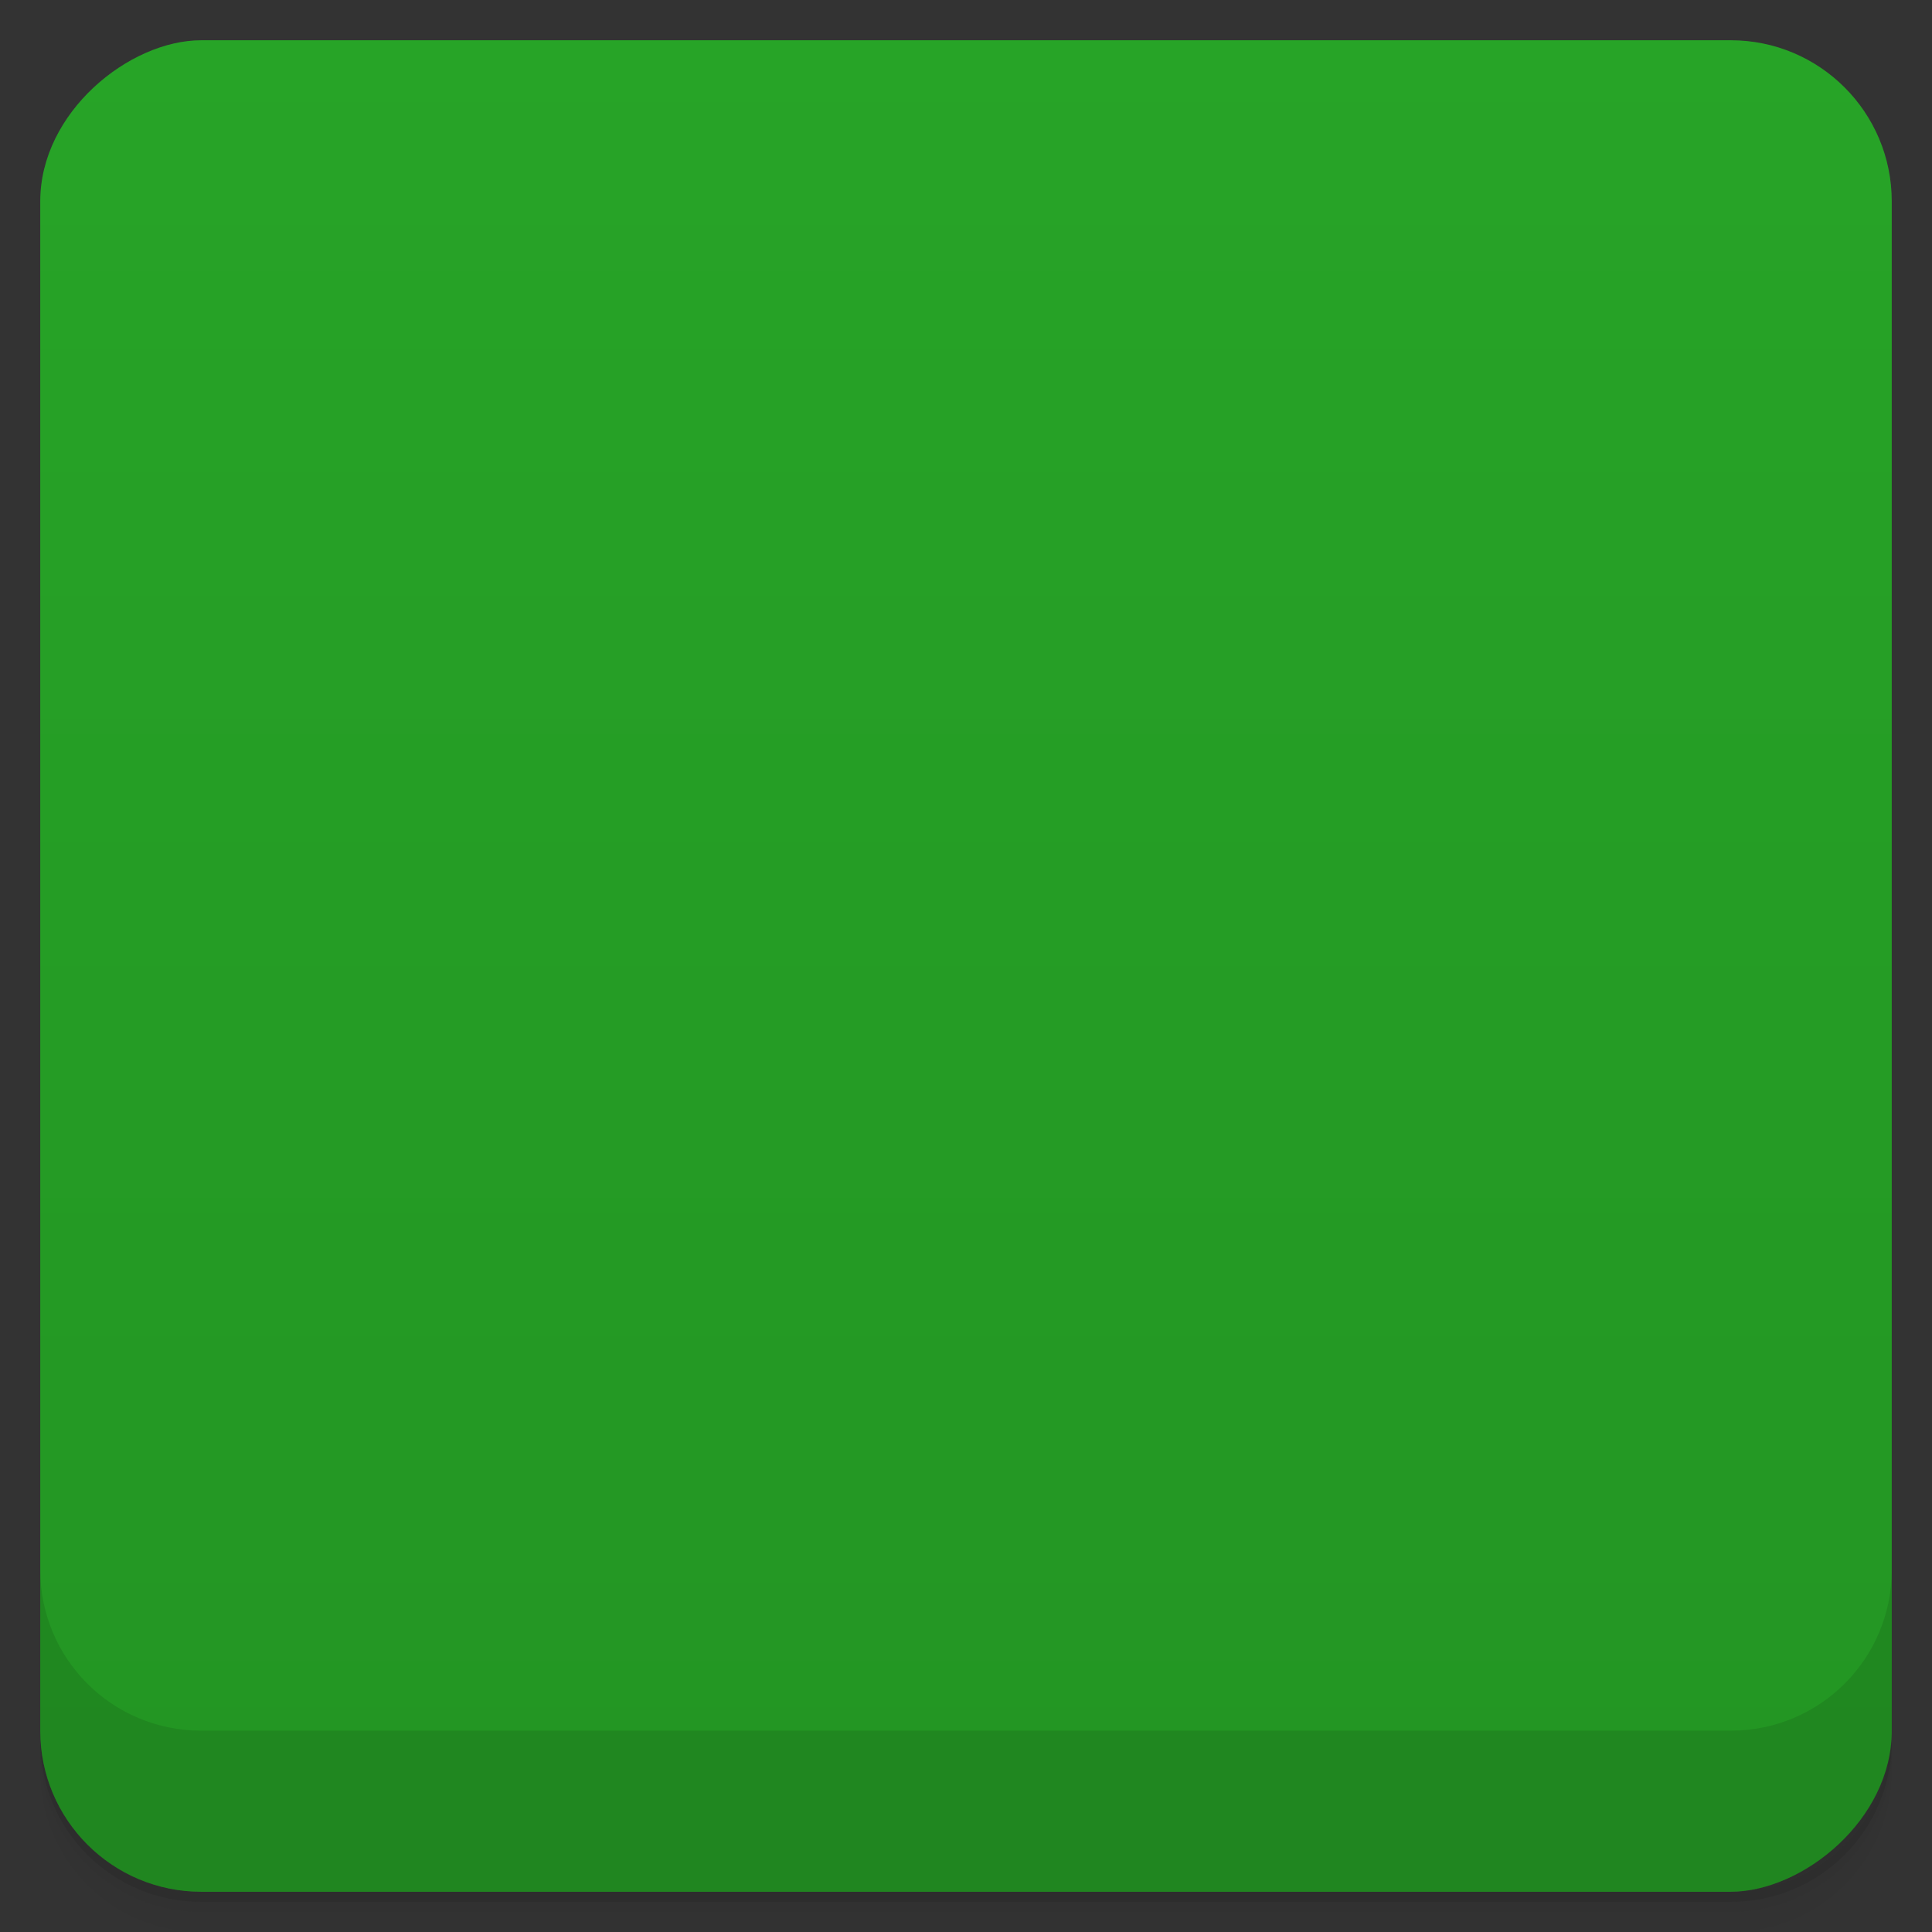 <svg viewBox="0 0 48 48" xmlns:xlink="http://www.w3.org/1999/xlink">
  <rect x="0" y="0" width="48" height="48" fill="#333333" stroke="none"/>
  <defs>
    <linearGradient id="a" x1="1" x2="47" gradientUnits="userSpaceOnUse" gradientTransform="translate(-48 .002)">
      <stop stop-color="#239523"/>
      <stop offset="1" stop-color="#27a427"/>
    </linearGradient>
    <clipPath id="b"/>
    <clipPath id="c"/>
  </defs>
  <path d="M1 43v.25c0 2.216 1.784 4 4 4h38c2.216 0 4-1.784 4-4V43c0 2.216-1.784 4-4 4H5c-2.216 0-4-1.784-4-4zm0 .5v.5c0 2.216 1.784 4 4 4h38c2.216 0 4-1.784 4-4v-.5c0 2.216-1.784 4-4 4H5c-2.216 0-4-1.784-4-4z" opacity=".02"/>
  <path d="M1 43.25v.25c0 2.216 1.784 4 4 4h38c2.216 0 4-1.784 4-4v-.25c0 2.216-1.784 4-4 4H5c-2.216 0-4-1.784-4-4z" opacity=".05"/>
  <path d="M1 43v.25c0 2.216 1.784 4 4 4h38c2.216 0 4-1.784 4-4V43c0 2.216-1.784 4-4 4H5c-2.216 0-4-1.784-4-4z" opacity=".1"/>
  <rect width="46" height="46" x="-47" y="1" rx="4" transform="rotate(-90)" fill="url(#a)"/>
  <g opacity=".1" clip-path="url(#b)">
    <path d="M23.375 35.953c-2.738-.676-9.06-6.695-10.961-10.434-.613-1.211-.613-1.895 0-3.102.844-1.668 2.57-3.801 4.895-6.05 2.996-2.898 5.27-4.391 6.695-4.391 1.473 0 3.949 1.668 7.121 4.781 2.598 2.563 4.344 4.918 4.809 6.492.215.734.168 1.195-.223 2.082-1.324 3.01-7.125 8.844-10.207 10.285-.836.391-1.488.492-2.113.34m-.016-.004" fill-opacity=".502" id="d"/>
    <path d="M27.305 14.07l-.336.305v1.121l.293.27h1.563v1.082l-10.328 9.48V15.781h1.715l.352-.32v-1.133l-.324-.23H11.2l-.293.27v1.16l.297.27h1.574v19.426l.293.27h1.785l21.652-20.223v-.891l-.336-.305h-8.867m-.004-.004M25 26.23a.086.086 0 0 0-.043.02l-.418.324c-.012.012-.023.023-.027.039l-.418 1.063c-.016.031-.004.066.02.09l.32.289c.02.02.043.027.07.027h1.293a.095.095 0 0 0 .07-.027l.336-.305a.119.119 0 0 0 .027-.039l.359-1.117a.08.08 0 0 0-.027-.086l-.277-.254a.107.107 0 0 0-.07-.023H25m-2.367 2.992c-.039.008-.066.031-.074.066l-.16.574a.083.083 0 0 0 .016.074c.02.02.047.035.078.035h.762l-1.887 4.875c-.012.027-.008.059.012.078a.098.098 0 0 0 .078.039h2.746c.043 0 .082-.023.094-.059l.18-.527a.08.08 0 0 0-.016-.078.104.104 0 0 0-.078-.035h-.621l1.867-4.926a.077.077 0 0 0-.012-.082.1.1 0 0 0-.078-.035h-2.907m8.742.02c-.023.004-.043.012-.055.027l-.574.586h-.906l-.609-.57a.1.1 0 0 0-.066-.027h-2.172c-.039 0-.078.023-.09.059l-.199.539a.07.07 0 0 0 .012.078c.02.023.047.039.078.039h.582l-1.809 4.824c-.012.023-.004.055.012.078a.1.1 0 0 0 .078.035h2.313c.039 0 .078-.023.09-.059l.18-.469a.08.08 0 0 0-.016-.078.098.098 0 0 0-.078-.039h-.402l1.152-3.285h2.086l-1.316 3.816a.075.075 0 0 0 .023.078.105.105 0 0 0 .078.035h2.227c.039 0 .074-.02.105-.051l.188-.434c.023-.027.023-.066-.008-.082a.113.113 0 0 0-.082-.039h-.395l1.188-3.34h1.98l-1.332 3.832c-.016.02-.004.059.016.063a.145.145 0 0 0 .082.035h2.441a.103.103 0 0 0 .094-.055l.199-.48c.016-.02.004-.059-.016-.082a.117.117 0 0 0-.082-.039h-.48l1.477-4.336c.023-.02.004-.059-.02-.082l-.457-.555a.105.105 0 0 0-.078-.035H35.06c-.023 0-.051.023-.066.027l-.563.547h-.969l-.566-.566a.11.11 0 0 0-.07-.02h-1.414c-.004-.004-.012-.004-.02 0m.008 0"/>
    <path d="M25.02 26.316l-.418.324-.418 1.063.32.289h1.293l.34-.305.359-1.117-.281-.254m-3.563 2.992l-.16.578h.895l-1.93 4.992h2.746l.18-.523h-.754l1.91-5.05m5.855.02l-.602.613H29.8l-.637-.598h-2.172l-.199.543h.719l-1.855 4.938h2.313l.176-.469h-.535l1.215-3.461h2.289l-1.355 3.93h2.23l.199-.434h-.535l1.234-3.512h2.188L33.7 34.82h2.449l.199-.469h-.617l1.516-4.453-.457-.559h-1.754l-.578.578h-1.055l-.598-.594h-1.414m.004 0"/>
  </g>
  <g>
    <g clip-path="url(#c)">
      <g transform="translate(0 -1)">
        <use xlink:href="#d"/>
        <path d="M27.305 14.07l-.336.305v1.121l.293.27h1.563v1.082l-10.328 9.48V15.781h1.715l.352-.32v-1.133l-.324-.23H11.2l-.293.27v1.16l.297.27h1.574v19.426l.293.27h1.785l21.652-20.223v-.891l-.336-.305h-8.867m-.004-.004M25 26.23a.086.086 0 0 0-.043.02l-.418.324c-.012.012-.023.023-.027.039l-.418 1.063c-.016.031-.004.066.02.09l.32.289c.02.02.043.027.07.027h1.293a.095.095 0 0 0 .07-.027l.336-.305a.119.119 0 0 0 .027-.039l.359-1.117a.08.08 0 0 0-.027-.086l-.277-.254a.107.107 0 0 0-.07-.023H25m-2.367 2.992c-.039.008-.066.031-.074.066l-.16.574a.083.083 0 0 0 .016.074c.02.02.047.035.078.035h.762l-1.887 4.875c-.012.027-.008.059.012.078a.098.098 0 0 0 .078.039h2.746c.043 0 .082-.023.094-.059l.18-.527a.08.08 0 0 0-.016-.078.104.104 0 0 0-.078-.035h-.621l1.867-4.926a.077.077 0 0 0-.012-.082.1.1 0 0 0-.078-.035h-2.907m8.742.02c-.023.004-.043.012-.055.027l-.574.586h-.906l-.609-.57a.1.1 0 0 0-.066-.027h-2.172c-.039 0-.078.023-.09.059l-.199.539a.07.07 0 0 0 .012.078c.02.023.047.039.078.039h.582l-1.809 4.824c-.012.023-.004.055.012.078a.1.1 0 0 0 .078.035h2.313c.039 0 .078-.023.09-.059l.18-.469a.08.08 0 0 0-.016-.078.098.098 0 0 0-.078-.039h-.402l1.152-3.285h2.086l-1.316 3.816a.075.075 0 0 0 .023.078.105.105 0 0 0 .078.035h2.227c.039 0 .074-.02.105-.051l.188-.434c.023-.027.023-.066-.008-.082a.113.113 0 0 0-.082-.039h-.395l1.188-3.34h1.98l-1.332 3.832c-.016.02-.004.059.016.063a.145.145 0 0 0 .082.035h2.441a.103.103 0 0 0 .094-.055l.199-.48c.016-.02.004-.059-.016-.082a.117.117 0 0 0-.082-.039h-.48l1.477-4.336c.023-.02.004-.059-.02-.082l-.457-.555a.105.105 0 0 0-.078-.035H35.06c-.023 0-.051.023-.066.027l-.563.547h-.969l-.566-.566a.11.11 0 0 0-.07-.02h-1.414c-.004-.004-.012-.004-.02 0m.008 0" fill="#fff"/>
        <path d="M25.02 26.316l-.418.324-.418 1.063.32.289h1.293l.34-.305.359-1.117-.281-.254m-3.563 2.992l-.16.578h.895l-1.93 4.992h2.746l.18-.523h-.754l1.91-5.05m5.855.02l-.602.613H29.8l-.637-.598h-2.172l-.199.543h.719l-1.855 4.938h2.313l.176-.469h-.535l1.215-3.461h2.289l-1.355 3.93h2.23l.199-.434h-.535l1.234-3.512h2.188L33.7 34.82h2.449l.199-.469h-.617l1.516-4.453-.457-.559h-1.754l-.578.578h-1.055l-.598-.594h-1.414m.004 0" fill="#fff"/>
      </g>
    </g>
  </g>
  <g>
    <path d="M1 38.998v4c0 2.216 1.784 4 4 4h38c2.216 0 4-1.784 4-4v-4c0 2.216-1.784 4-4 4H5c-2.216 0-4-1.784-4-4z" opacity=".1"/>
  </g>
</svg>

